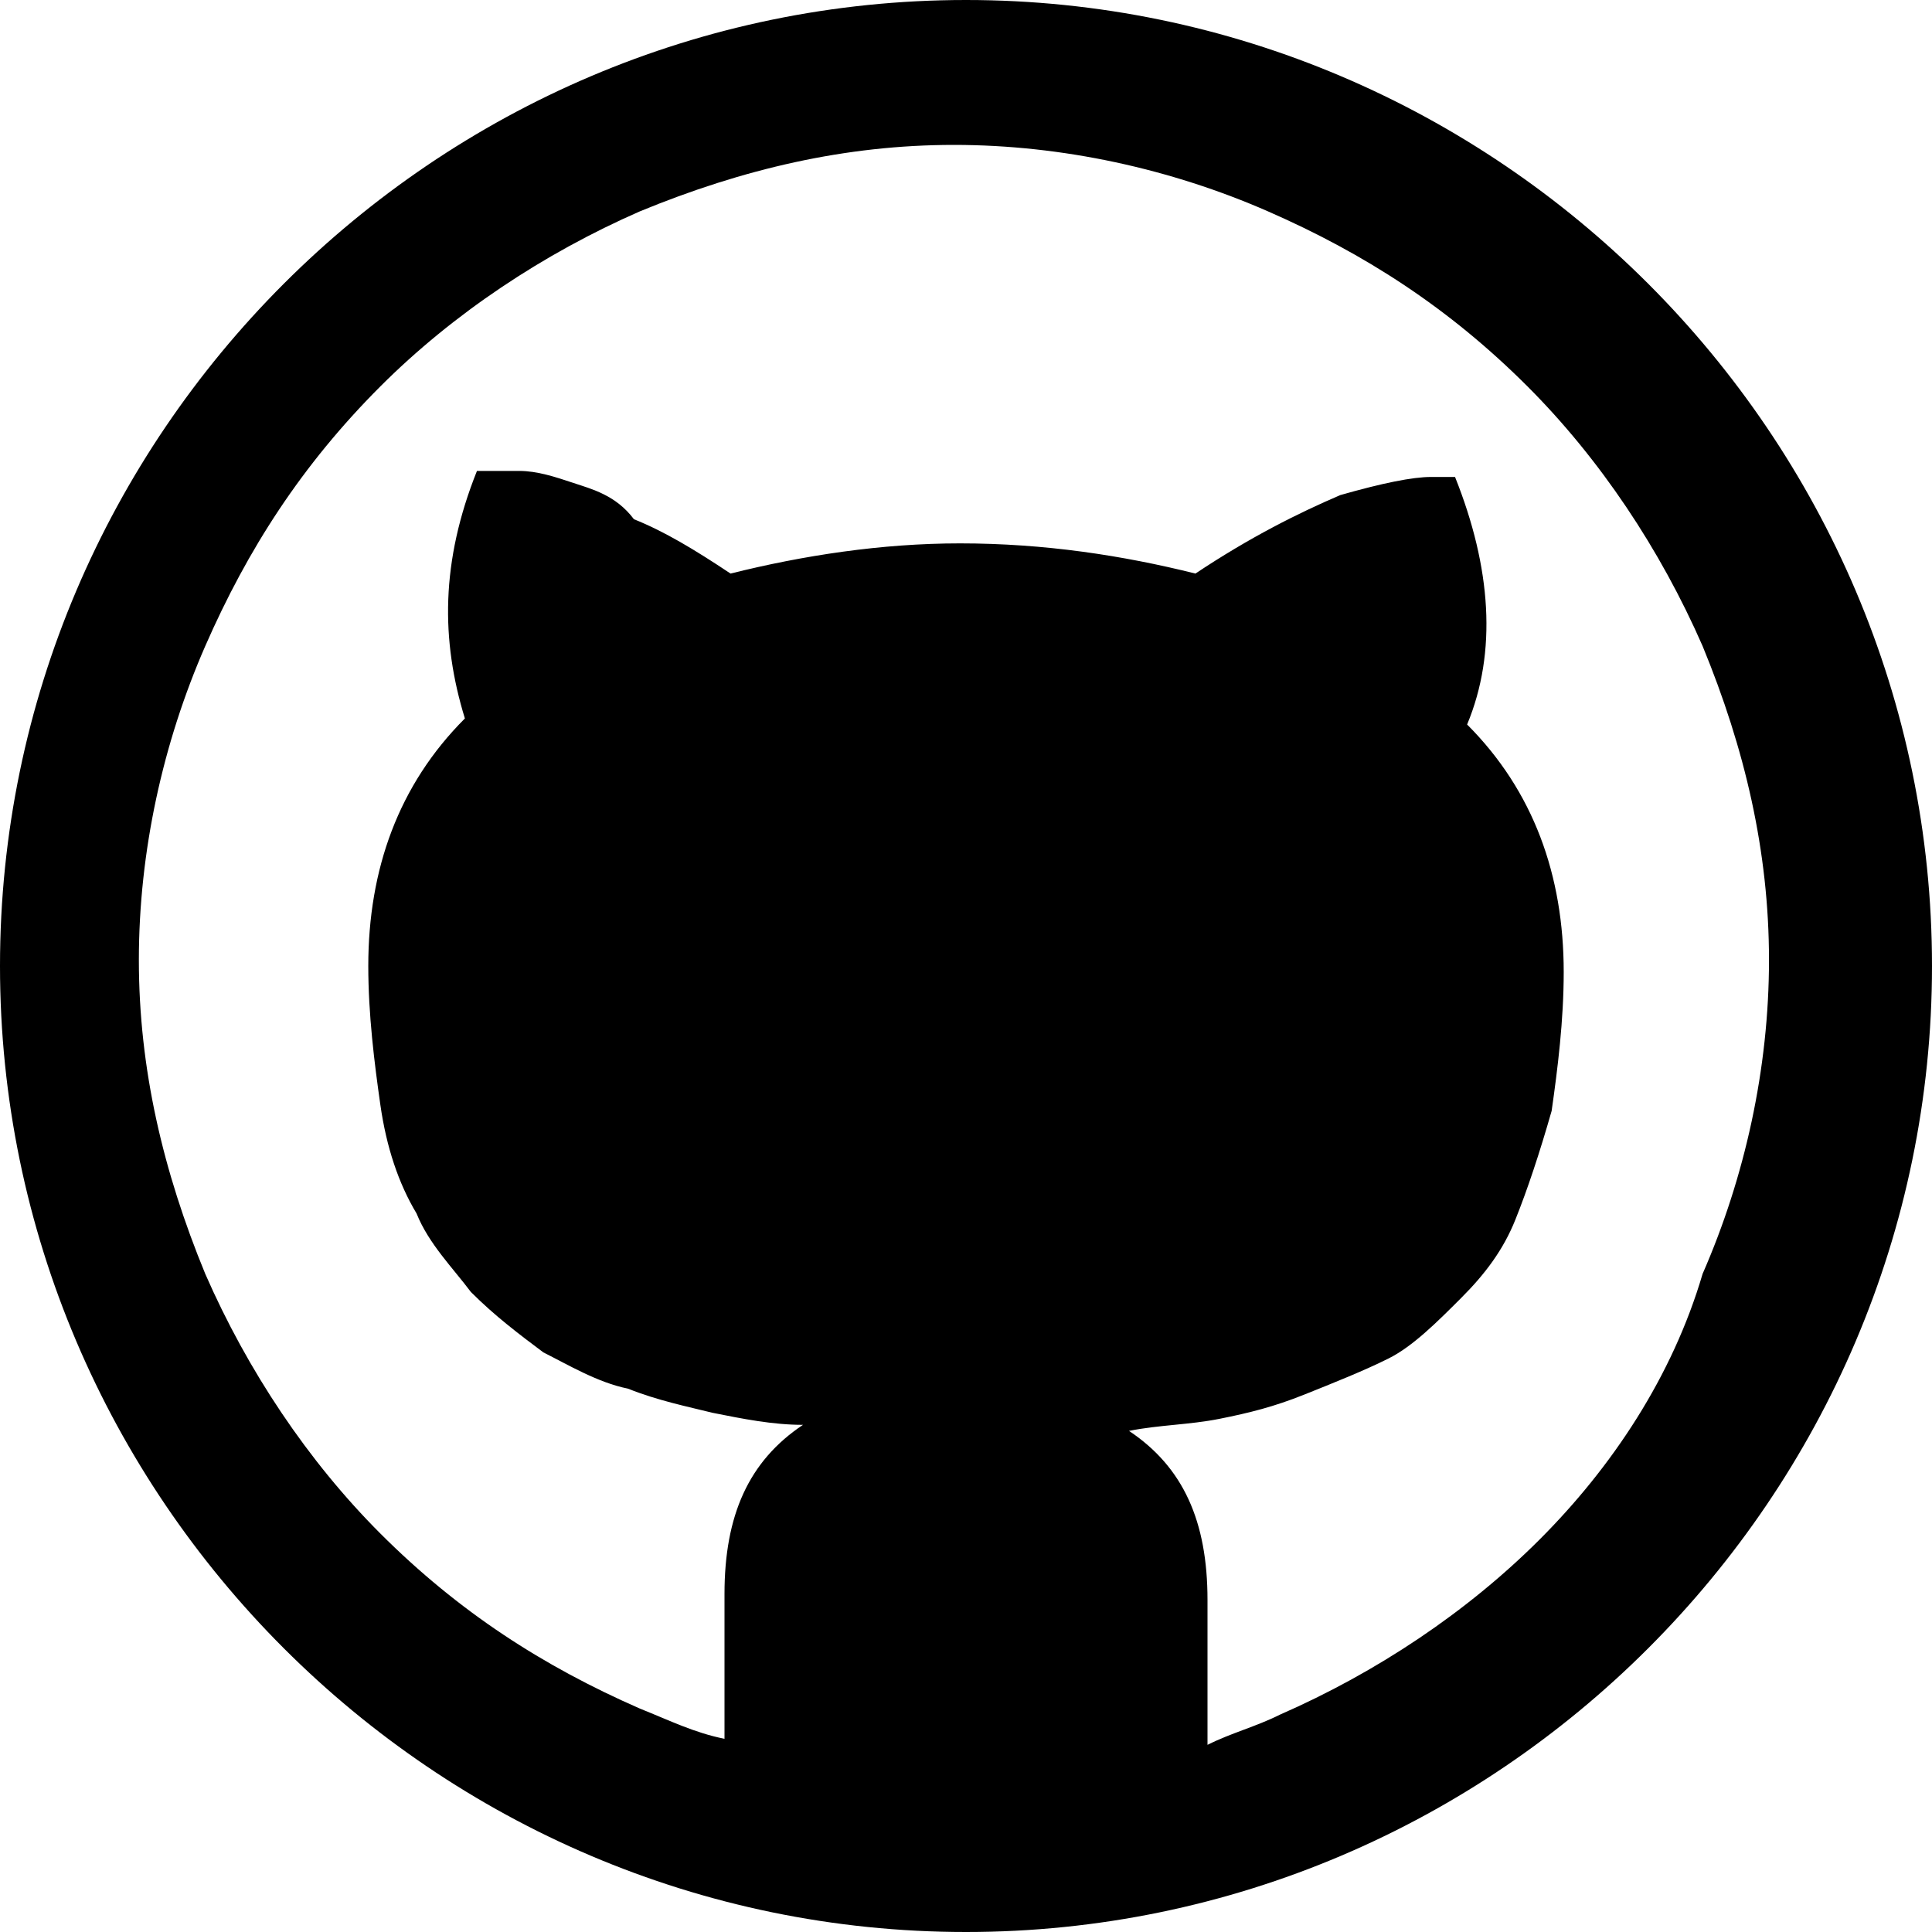 <svg width="32" height="32" viewBox="0 0 32 32" xmlns="http://www.w3.org/2000/svg">
<path d="M16 0C7.2 0 0 7.2 0 16C0 24.8 7.2 32 16 32C24.8 32 32 24.8 32 16C32 7.2 24.8 0 16 0ZM25.5 25.5C24.3 26.7 22.8 27.7 21.2 28.4C20.8 28.6 20.4 28.7 20 28.9V26.5C20 25.2 19.6 24.3 18.7 23.7C19.2 23.6 19.7 23.6 20.2 23.5C20.7 23.4 21.1 23.3 21.6 23.1C22.1 22.9 22.6 22.7 23 22.5C23.4 22.3 23.8 21.9 24.2 21.5C24.6 21.1 24.9 20.7 25.1 20.2C25.3 19.7 25.5 19.1 25.7 18.4C25.8 17.7 25.9 16.9 25.9 16.1C25.9 14.5 25.4 13.1 24.3 12C24.8 10.8 24.7 9.4 24.1 7.9H23.7C23.4 7.9 22.9 8 22.2 8.2C21.5 8.5 20.7 8.9 19.8 9.5C18.6 9.2 17.3 9 15.9 9C14.6 9 13.3 9.2 12.1 9.5C11.5 9.1 11 8.8 10.5 8.6C10.2 8.2 9.8 8.1 9.5 8C9.2 7.9 8.9 7.8 8.6 7.8C8.3 7.8 8.2 7.8 8.1 7.8C8 7.8 8 7.8 7.9 7.8C7.3 9.3 7.3 10.6 7.7 11.9C6.6 13 6.1 14.4 6.1 16C6.1 16.8 6.2 17.6 6.3 18.3C6.4 19 6.6 19.6 6.9 20.1C7.1 20.6 7.5 21 7.8 21.4C8.2 21.8 8.6 22.1 9 22.4C9.4 22.6 9.9 22.9 10.4 23C10.9 23.2 11.4 23.3 11.8 23.4C12.3 23.5 12.8 23.6 13.3 23.6C12.4 24.2 12 25.1 12 26.4V28.8C11.5 28.7 11.1 28.5 10.6 28.3C9 27.6 7.6 26.7 6.3 25.4C5.1 24.2 4.1 22.7 3.4 21.1C2.7 19.4 2.3 17.7 2.3 15.9C2.3 14.1 2.7 12.3 3.4 10.7C4.1 9.1 5 7.7 6.3 6.4C7.5 5.2 9 4.2 10.6 3.5C12.3 2.8 14 2.4 15.8 2.4C17.6 2.4 19.4 2.8 21 3.5C22.6 4.2 24 5.1 25.3 6.4C26.5 7.6 27.5 9.1 28.2 10.7C28.9 12.4 29.3 14.1 29.3 15.9C29.3 17.7 28.9 19.5 28.2 21.1C27.7 22.8 26.7 24.3 25.5 25.5Z" />
</svg>
